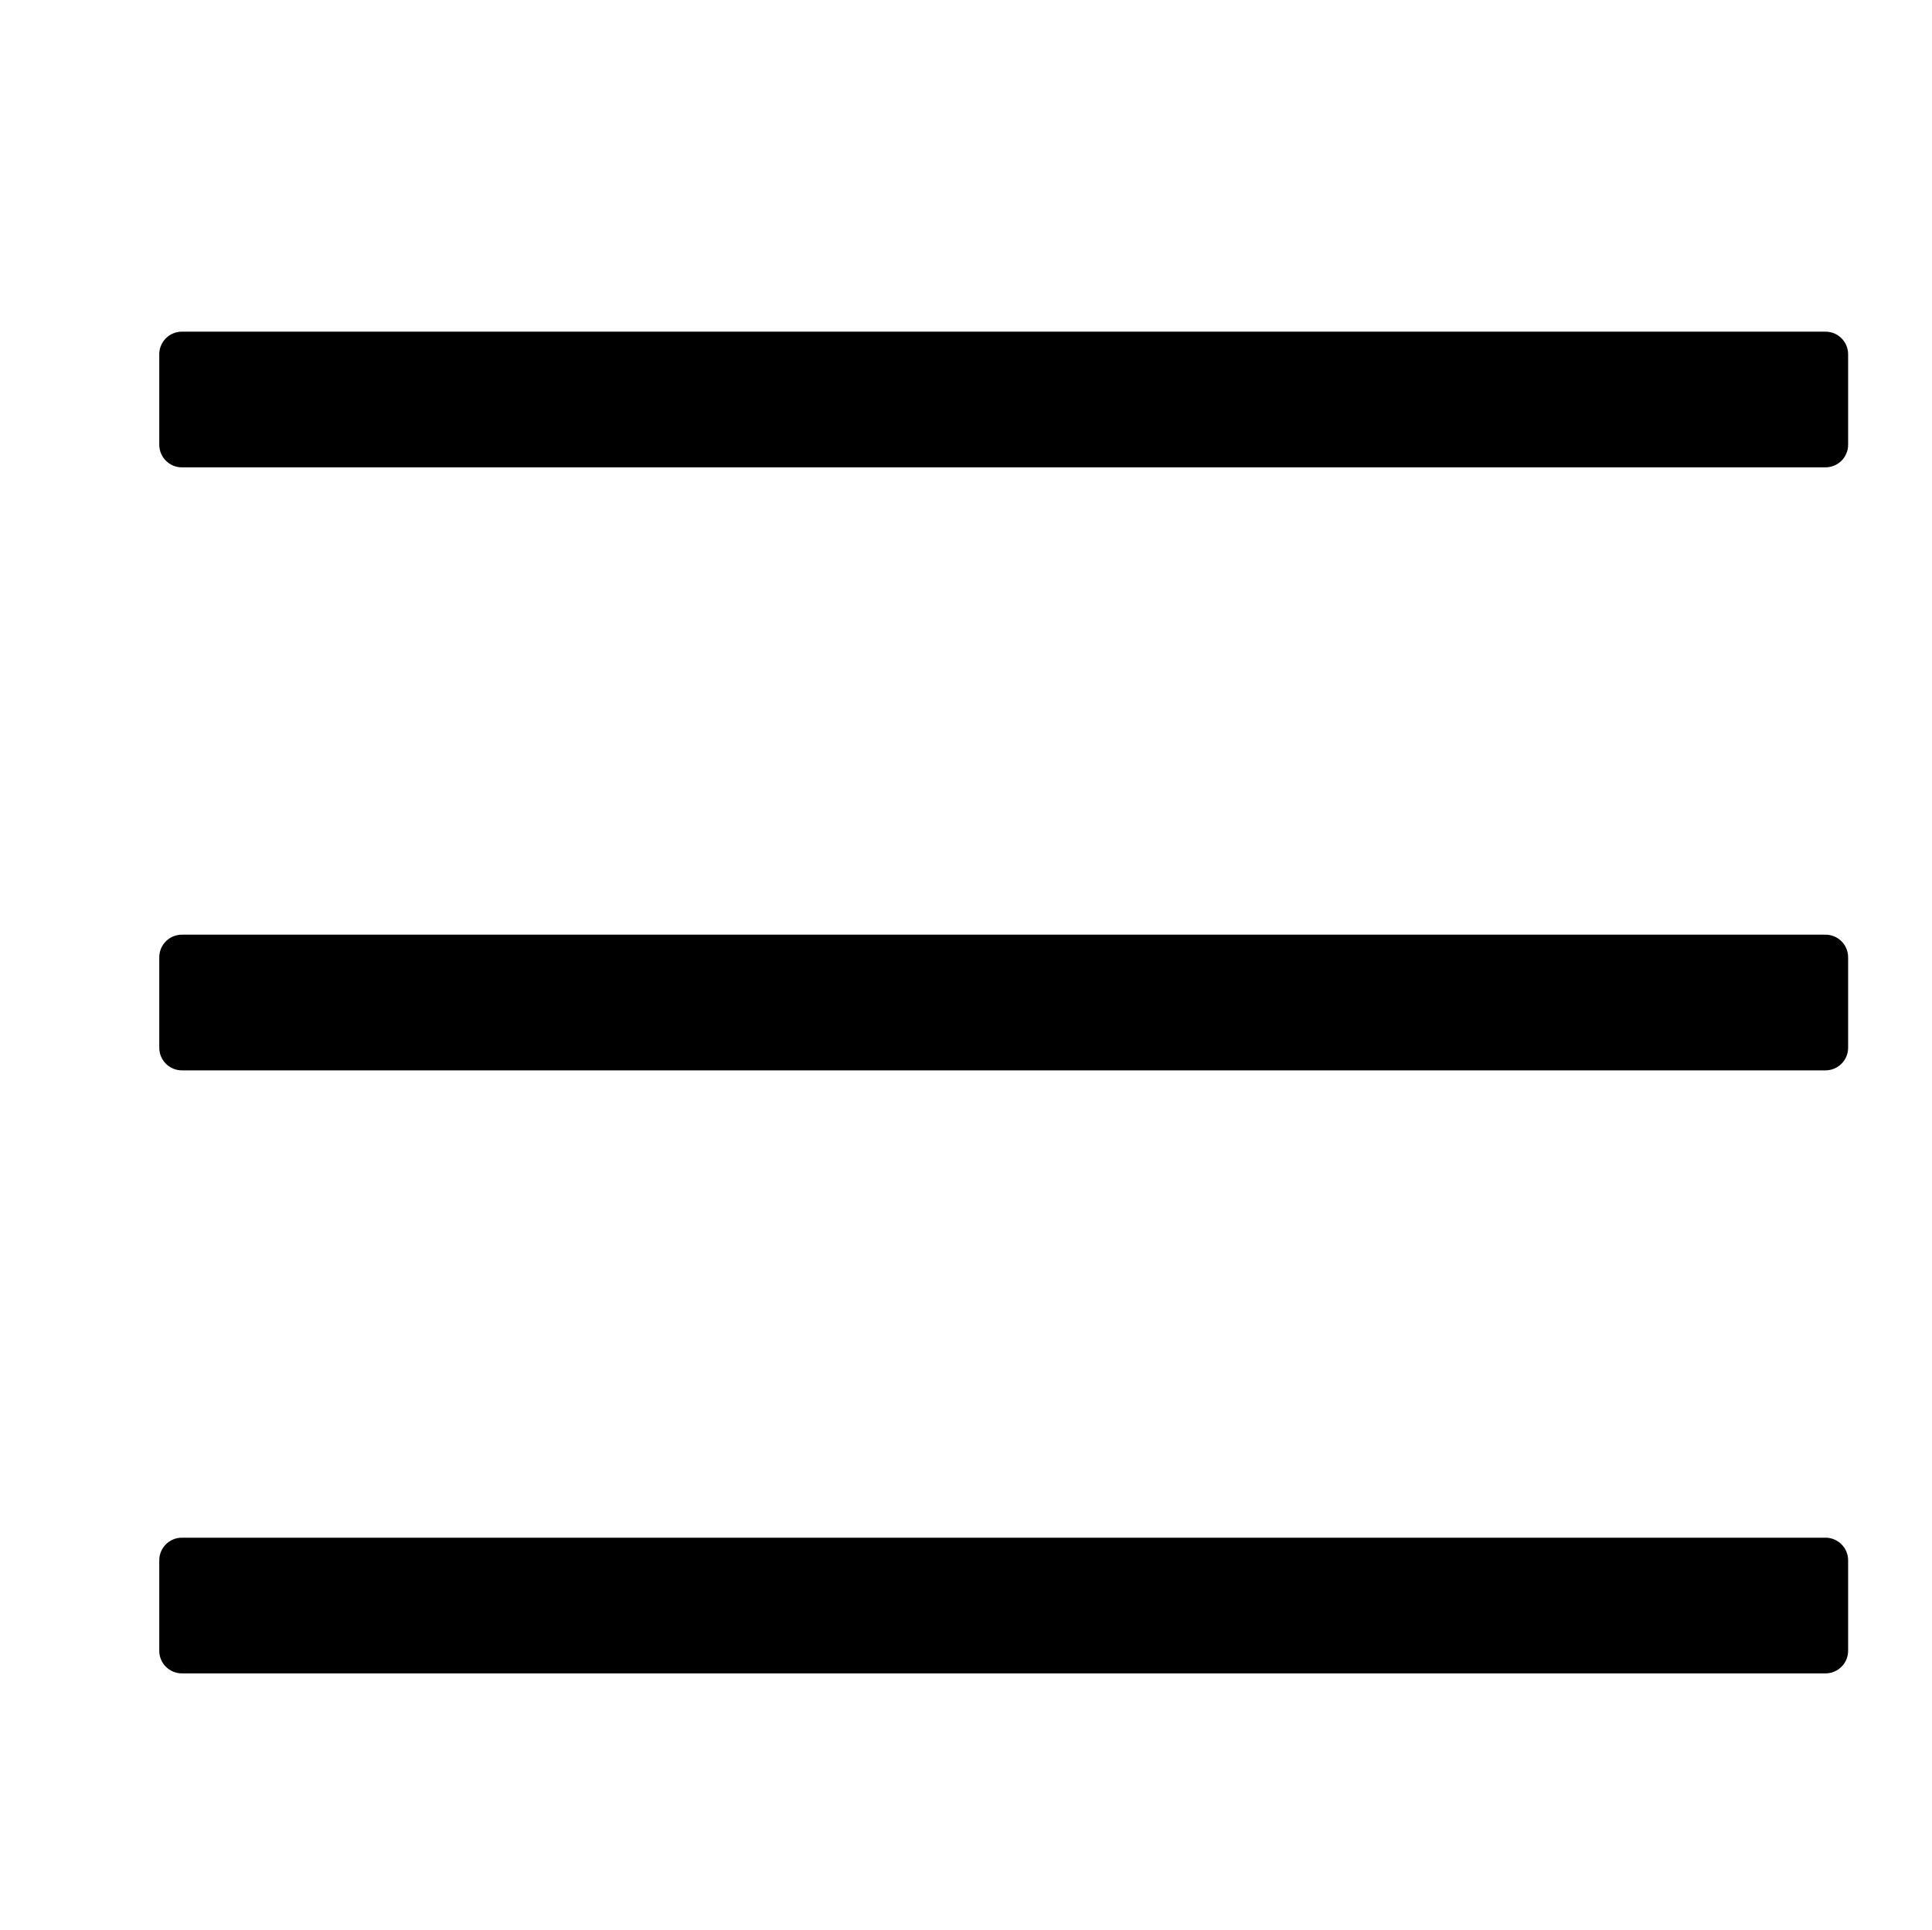 <svg width="1025" height="1024" xmlns="http://www.w3.org/2000/svg" version="1.1" enable-background="new 0 0 1025 1024" xml:space="preserve">
 <g>
  <title>Layer 1</title>
  <g id="svg_1">
   <path d="m968.5,248l-872,0c-6.627,0 -12,-5.373 -12,-12l0,0l0,-48c0,-6.627 5.373,-12 12,-12l0,0l872,0c6.627,0 12,5.373 12,12l0,0l0,48c0,6.627 -5.373,12 -12,12l0,0zm0,320l-872,0c-6.627,0 -12,-5.373 -12,-12l0,0l0,-48c0,-6.627 5.373,-12 12,-12l0,0l872,0c6.627,0 12,5.373 12,12l0,0l0,48c0,6.627 -5.373,12 -12,12l0,0zm0,320l-872,0c-6.627,0 -12,-5.373 -12,-12l0,0l0,-48c0,-6.627 5.373,-12 12,-12l0,0l872,0c6.627,0 12,5.373 12,12l0,0l0,48c0,6.627 -5.373,12 -12,12l0,0z" id="svg_2"/>
  </g>
 </g>

</svg>